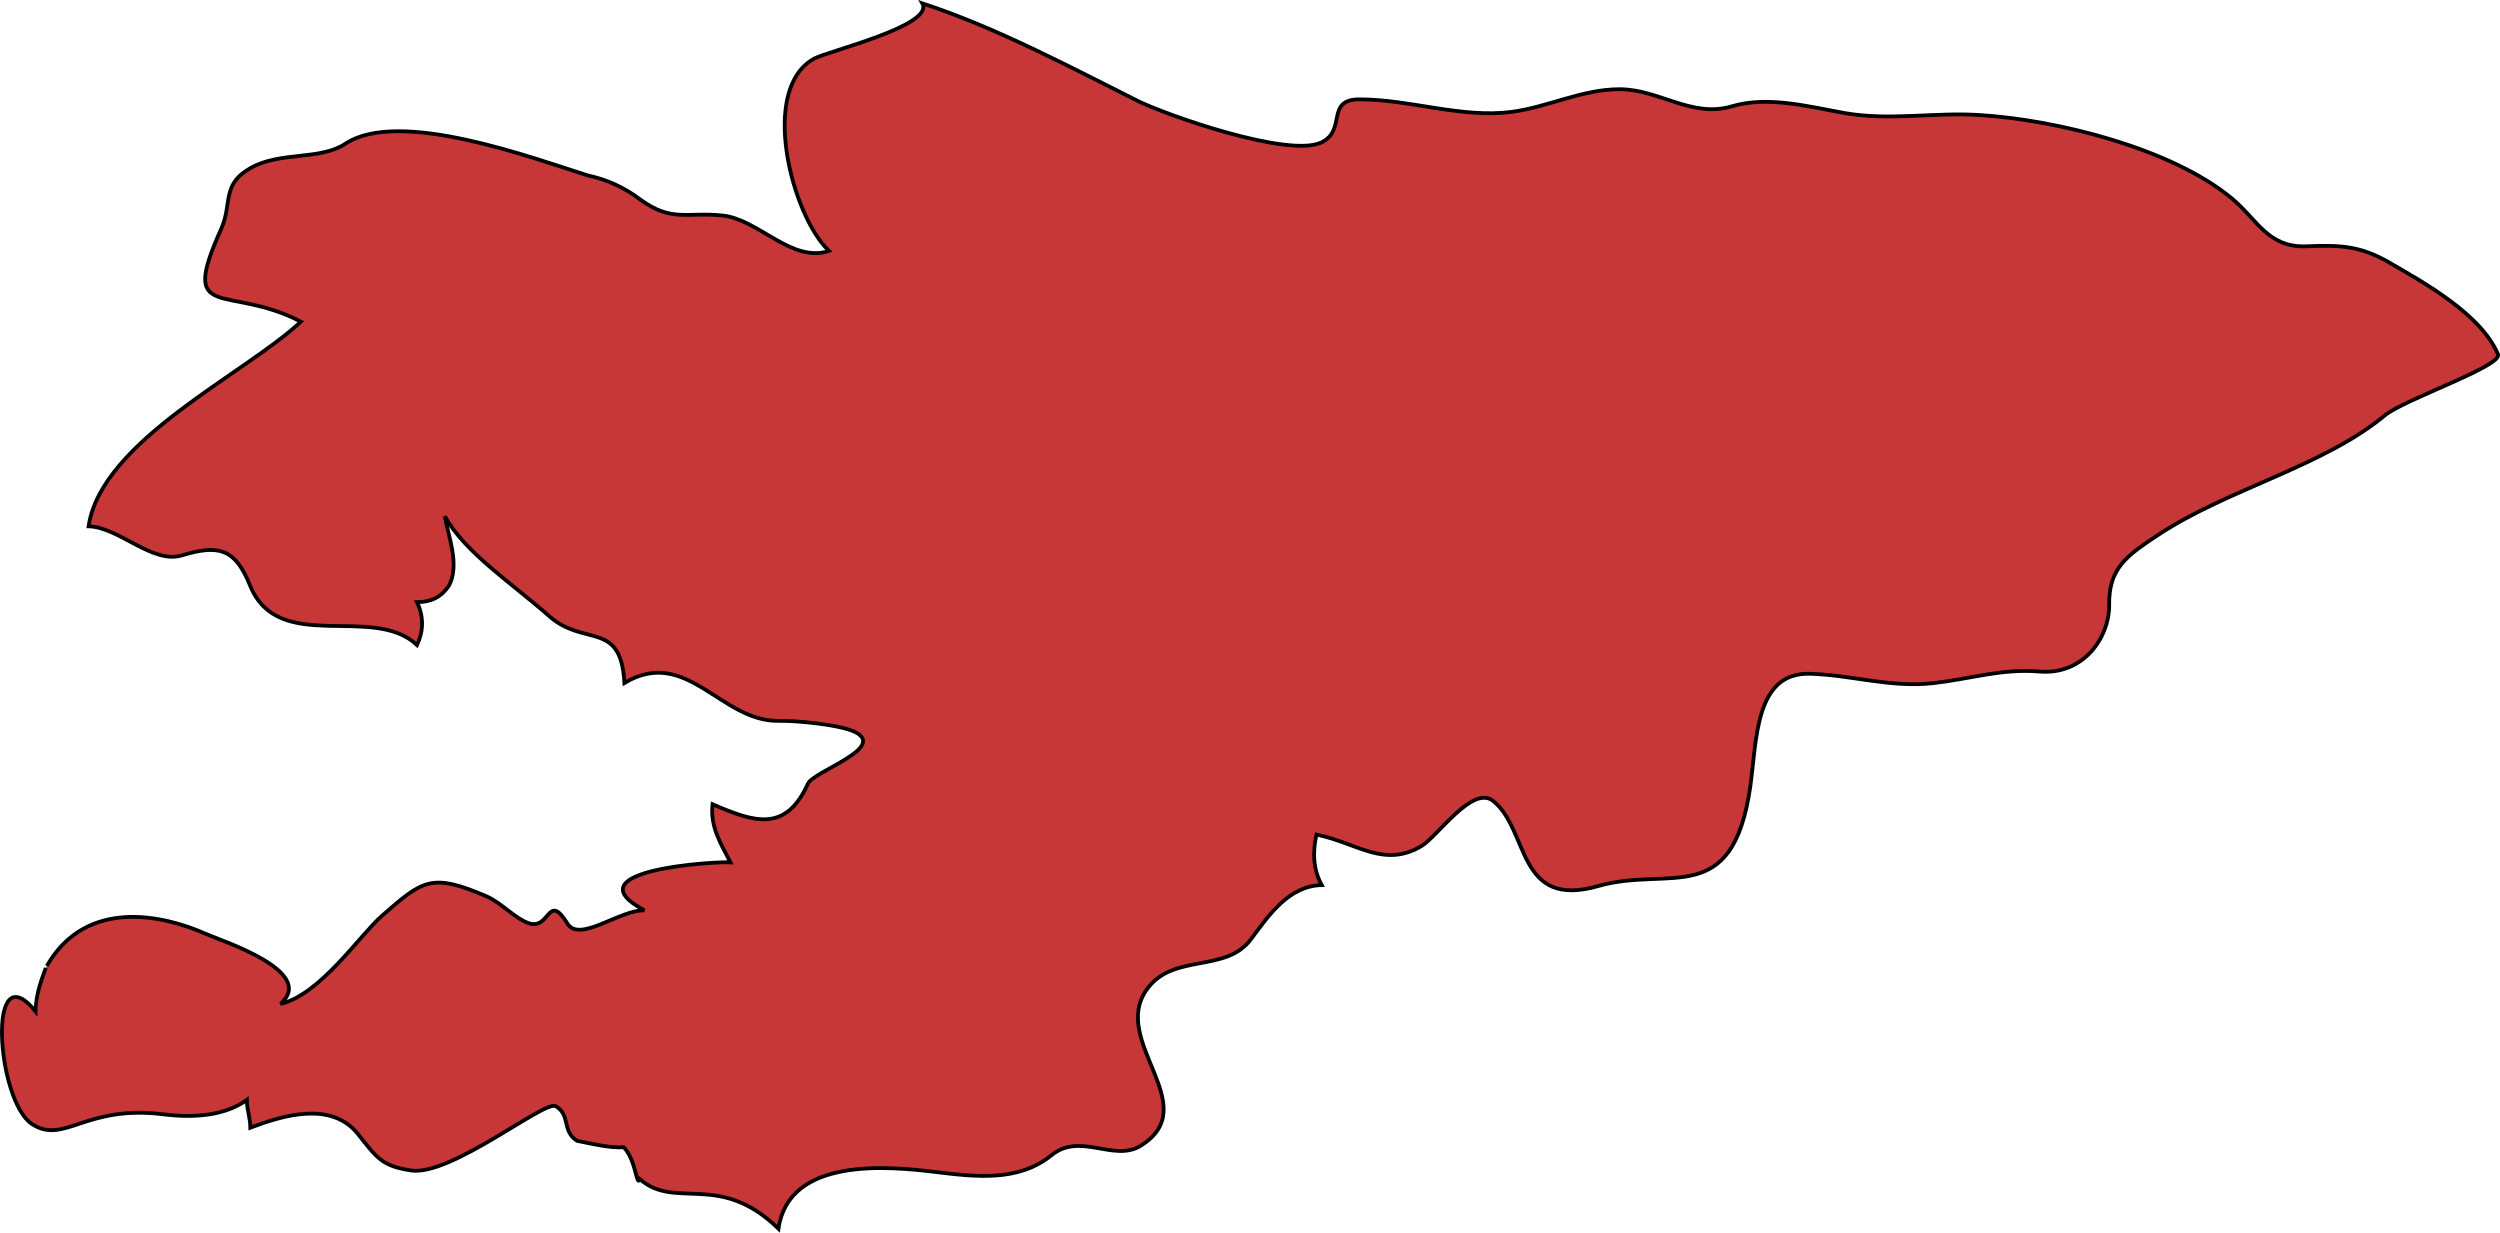 <?xml version="1.0" encoding="UTF-8" standalone="no"?>
<!-- Created with Inkscape (http://www.inkscape.org/) -->

<svg
   xmlns:dc="http://purl.org/dc/elements/1.1/"
   xmlns:cc="http://creativecommons.org/ns#"
   xmlns:rdf="http://www.w3.org/1999/02/22-rdf-syntax-ns#"
   xmlns:svg="http://www.w3.org/2000/svg"
   xmlns="http://www.w3.org/2000/svg"
   xmlns:sodipodi="http://sodipodi.sourceforge.net/DTD/sodipodi-0.dtd"
   xmlns:inkscape="http://www.inkscape.org/namespaces/inkscape"
   width="94.702mm"
   height="46.697mm"
   viewBox="0 0 94.702 46.697"
   version="1.1"
   id="svg35881"
   inkscape:version="0.92.0 r15299"
   sodipodi:docname="kyrgyzstan.svg">
  <defs
     id="defs35875" />
  <sodipodi:namedview
     id="base"
     pagecolor="#ffffff"
     bordercolor="#666666"
     borderopacity="1.0"
     inkscape:pageopacity="0.0"
     inkscape:pageshadow="2"
     inkscape:zoom="0.35"
     inkscape:cx="178.96508"
     inkscape:cy="88.246292"
     inkscape:document-units="mm"
     inkscape:current-layer="layer1"
     showgrid="false"
     fit-margin-top="0"
     fit-margin-left="0"
     fit-margin-right="0"
     fit-margin-bottom="0"
     inkscape:window-width="1920"
     inkscape:window-height="1017"
     inkscape:window-x="1912"
     inkscape:window-y="-8"
     inkscape:window-maximized="1" />
  <g
     inkscape:label="Layer 1"
     inkscape:groupmode="layer"
     id="layer1"
     transform="translate(64.36,-125.485)">
    <path
       inkscape:connector-curvature="0"
       id="kg"
       class="landxx kg"
       d="m -62.587,162.077 c 1.502,-2.623 4.466,-1.905 5.995,-1.228 0.651,0.288 4.254,1.436 2.858,2.665 1.502,-0.344 3.031,-2.639 3.842,-3.337 1.542,-1.344 1.861,-1.648 3.975,-0.732 0.545,0.238 1.05,0.819 1.569,1.006 0.837,0.3 0.718,-1.214 1.489,0.027 0.452,0.73 1.994,-0.538 2.911,-0.509 -2.871,-1.527 2.685,-1.857 3.257,-1.818 -0.372,-0.723 -0.771,-1.348 -0.678,-2.2 1.582,0.681 2.765,1.086 3.616,-0.78 0.199,-0.457 2.871,-1.308 1.861,-1.916 -0.518,-0.316 -2.313,-0.477 -2.978,-0.464 -2.18,0.04 -3.483,-2.843 -5.836,-1.434 -0.133,-2.401 -1.515,-1.344 -2.858,-2.539 -1.396,-1.232 -3.19,-2.405 -3.948,-3.778 0.146,0.794 0.572,1.846 0.16,2.629 -0.279,0.425 -0.691,0.634 -1.21,0.623 0.253,0.544 0.253,1.086 0,1.628 -1.688,-1.585 -5.251,0.395 -6.327,-2.258 -0.558,-1.401 -1.196,-1.559 -2.579,-1.139 -1.117,0.342 -2.393,-1.074 -3.536,-1.101 0.479,-3.25 5.955,-5.786 8.042,-7.752 -2.818,-1.46 -4.639,0.08 -3.017,-3.517 0.425,-0.952 0,-1.675 1.103,-2.298 1.13,-0.647 2.632,-0.283 3.602,-0.927 2.034,-1.348 7.138,0.562 9.185,1.204 0.731,0.158 1.382,0.459 1.967,0.9 1.21,0.887 1.781,0.475 3.137,0.618 1.356,0.141 2.619,1.812 4.028,1.34 -1.396,-1.311 -2.672,-6.132 -0.558,-7.286 0.505,-0.279 4.573,-1.254 4.094,-2.092 2.792,0.915 5.556,2.391 8.175,3.703 1.024,0.508 5.703,2.171 6.952,1.561 0.957,-0.471 0.133,-1.627 1.436,-1.627 1.914,0 3.855,0.722 5.756,0.475 1.382,-0.181 2.672,-0.859 4.094,-0.859 1.489,0 2.738,1.102 4.254,0.647 1.356,-0.404 2.911,0.013 4.254,0.254 1.741,0.307 3.43,-0.04 5.171,0.08 2.911,0.186 7.218,1.263 9.491,3.137 0.984,0.804 1.369,1.888 2.845,1.833 1.25,-0.053 2.021,-0.027 3.111,0.598 1.343,0.775 3.509,1.975 4.147,3.492 0.186,0.444 -3.549,1.708 -4.28,2.31 -2.326,1.935 -5.955,2.792 -8.574,4.52 -1.21,0.803 -1.901,1.262 -1.874,2.69 0,1.224 -0.984,2.64 -2.645,2.498 -1.422,-0.12 -2.579,0.275 -4.014,0.439 -1.608,0.183 -3.084,-0.306 -4.666,-0.355 -2.1,-0.067 -2.021,2.506 -2.273,4.298 -0.678,4.63 -3.057,2.97 -5.756,3.743 -3.097,0.888 -2.605,-2.108 -3.975,-3.218 -0.784,-0.638 -2.114,1.348 -2.725,1.705 -1.422,0.845 -2.433,-0.12 -3.975,-0.437 -0.146,0.661 -0.133,1.299 0.199,1.914 -1.25,0.027 -2.007,1.149 -2.672,2.04 -0.957,1.312 -2.951,0.518 -3.948,1.906 -1.422,1.973 2.207,4.413 -0.239,5.93 -1.01,0.625 -2.286,-0.522 -3.363,0.347 -1.263,1.028 -2.871,0.831 -4.427,0.643 -1.755,-0.214 -5.543,-0.58 -5.929,2.151 -2.247,-2.187 -3.895,-0.689 -5.251,-1.878 -0.133,0.327 -0.133,-0.714 -0.611,-1.208 -0.518,0.04 -1.263,-0.146 -1.768,-0.243 -0.585,-0.372 -0.239,-0.989 -0.811,-1.313 -0.412,-0.237 -3.975,2.663 -5.477,2.435 -1.117,-0.17 -1.289,-0.472 -2.007,-1.373 -0.997,-1.259 -2.805,-0.731 -4.081,-0.247 0,-0.351 -0.133,-0.701 -0.133,-1.053 -0.771,0.562 -1.888,0.706 -3.15,0.548 -2.978,-0.376 -3.762,1.162 -4.985,0.37 -1.343,-0.872 -1.741,-6.583 0.133,-4.267 0,-0.689 0.292,-1.374 0.386,-1.65"
       style="fill:#c83737;fill-opacity:1;fill-rule:evenodd;stroke:#000000;stroke-width:0.144;stroke-miterlimit:4;stroke-dasharray:none;stroke-opacity:1">
      <title
         id="title917">Kyrgyzstan</title>
    </path>
  </g>
</svg>
